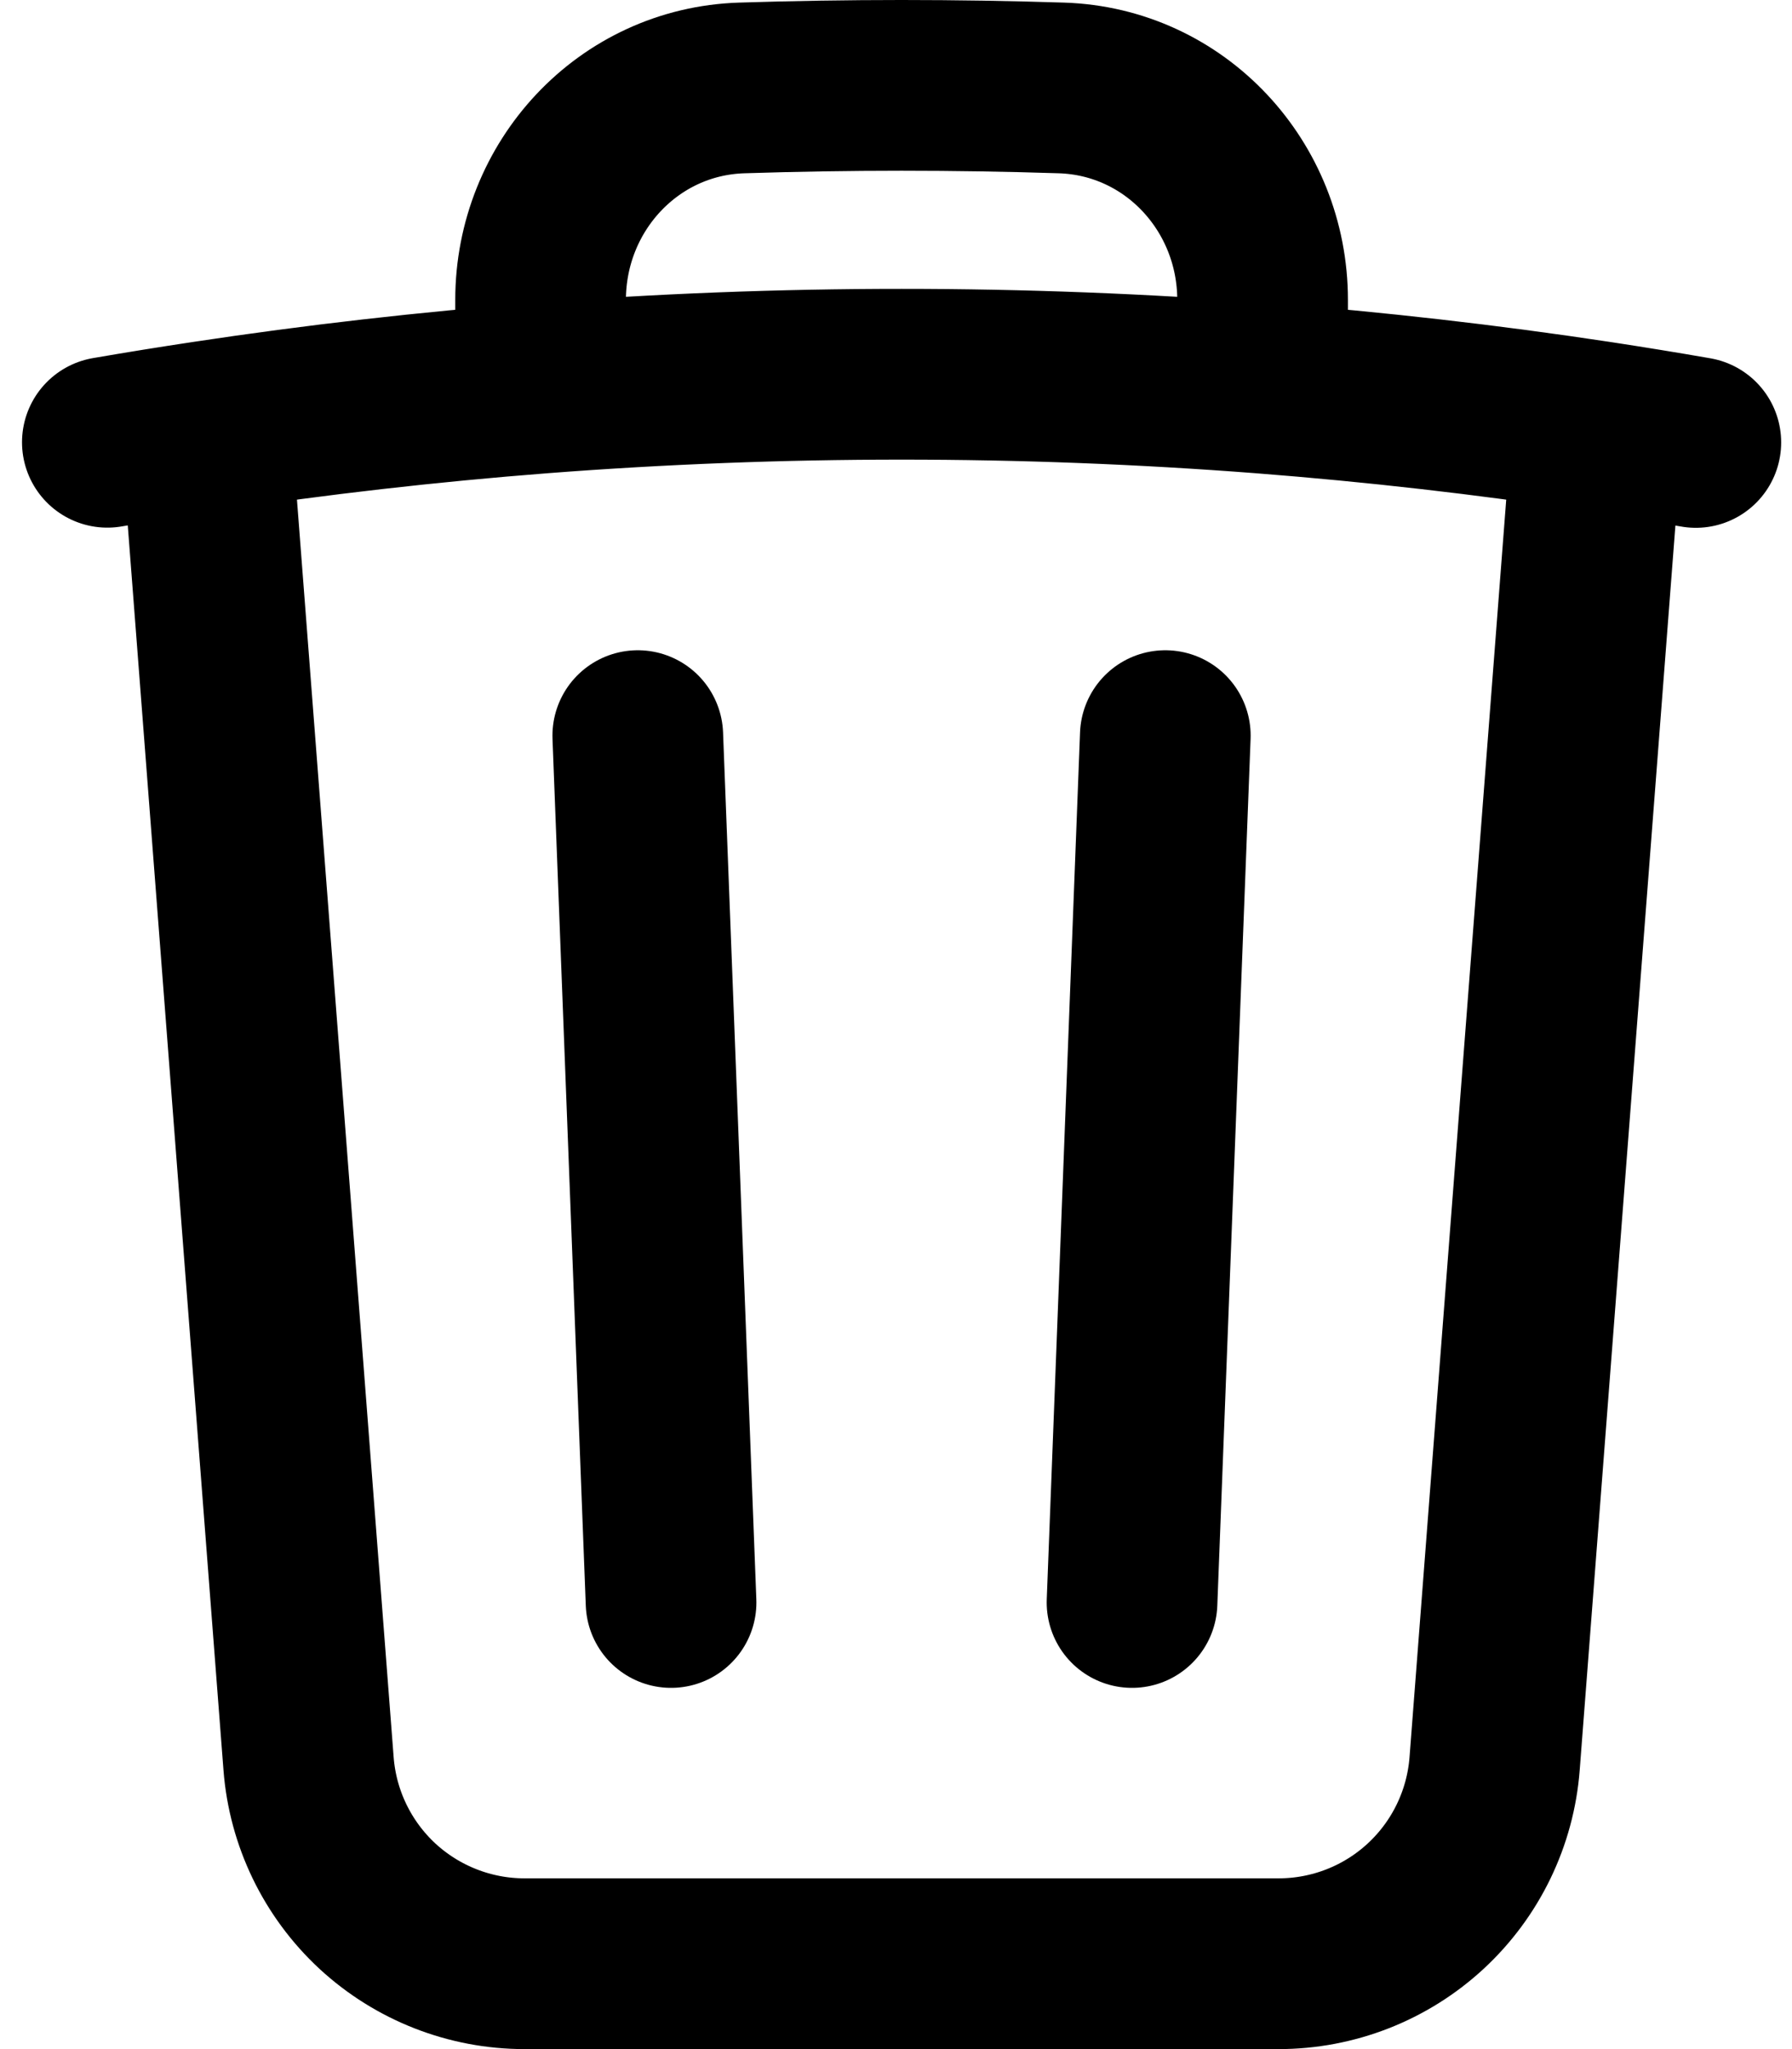 <svg width="21" height="24" viewBox="0 0 21 24" fill="none" xmlns="http://www.w3.org/2000/svg">
<g clip-path="url(#clip0_434_121)">
<path d="M13.656 8.616L13.266 18.769M7.864 18.769L7.474 8.616M18.72 4.994C19.106 5.053 19.489 5.115 19.873 5.182M18.72 4.994L17.515 20.657C17.466 21.294 17.178 21.89 16.708 22.325C16.239 22.759 15.623 23 14.983 23H6.147C5.508 23 4.892 22.759 4.422 22.325C3.953 21.89 3.665 21.294 3.616 20.657L2.411 4.994M18.72 4.994C17.418 4.797 16.109 4.648 14.796 4.546M2.411 4.994C2.025 5.052 1.641 5.114 1.258 5.18M2.411 4.994C3.713 4.797 5.022 4.648 6.335 4.546M14.796 4.546V3.513C14.796 2.182 13.769 1.072 12.438 1.03C11.19 0.99 9.941 0.99 8.692 1.03C7.361 1.072 6.335 2.183 6.335 3.513V4.546M14.796 4.546C11.98 4.329 9.151 4.329 6.335 4.546" stroke="black" stroke-width="2" stroke-linecap="round" stroke-linejoin="round"/>
</g>
<defs>
<clipPath id="clip0_434_121">
<rect width="21" height="24" fill="white"/>
</clipPath>
</defs>
</svg>
